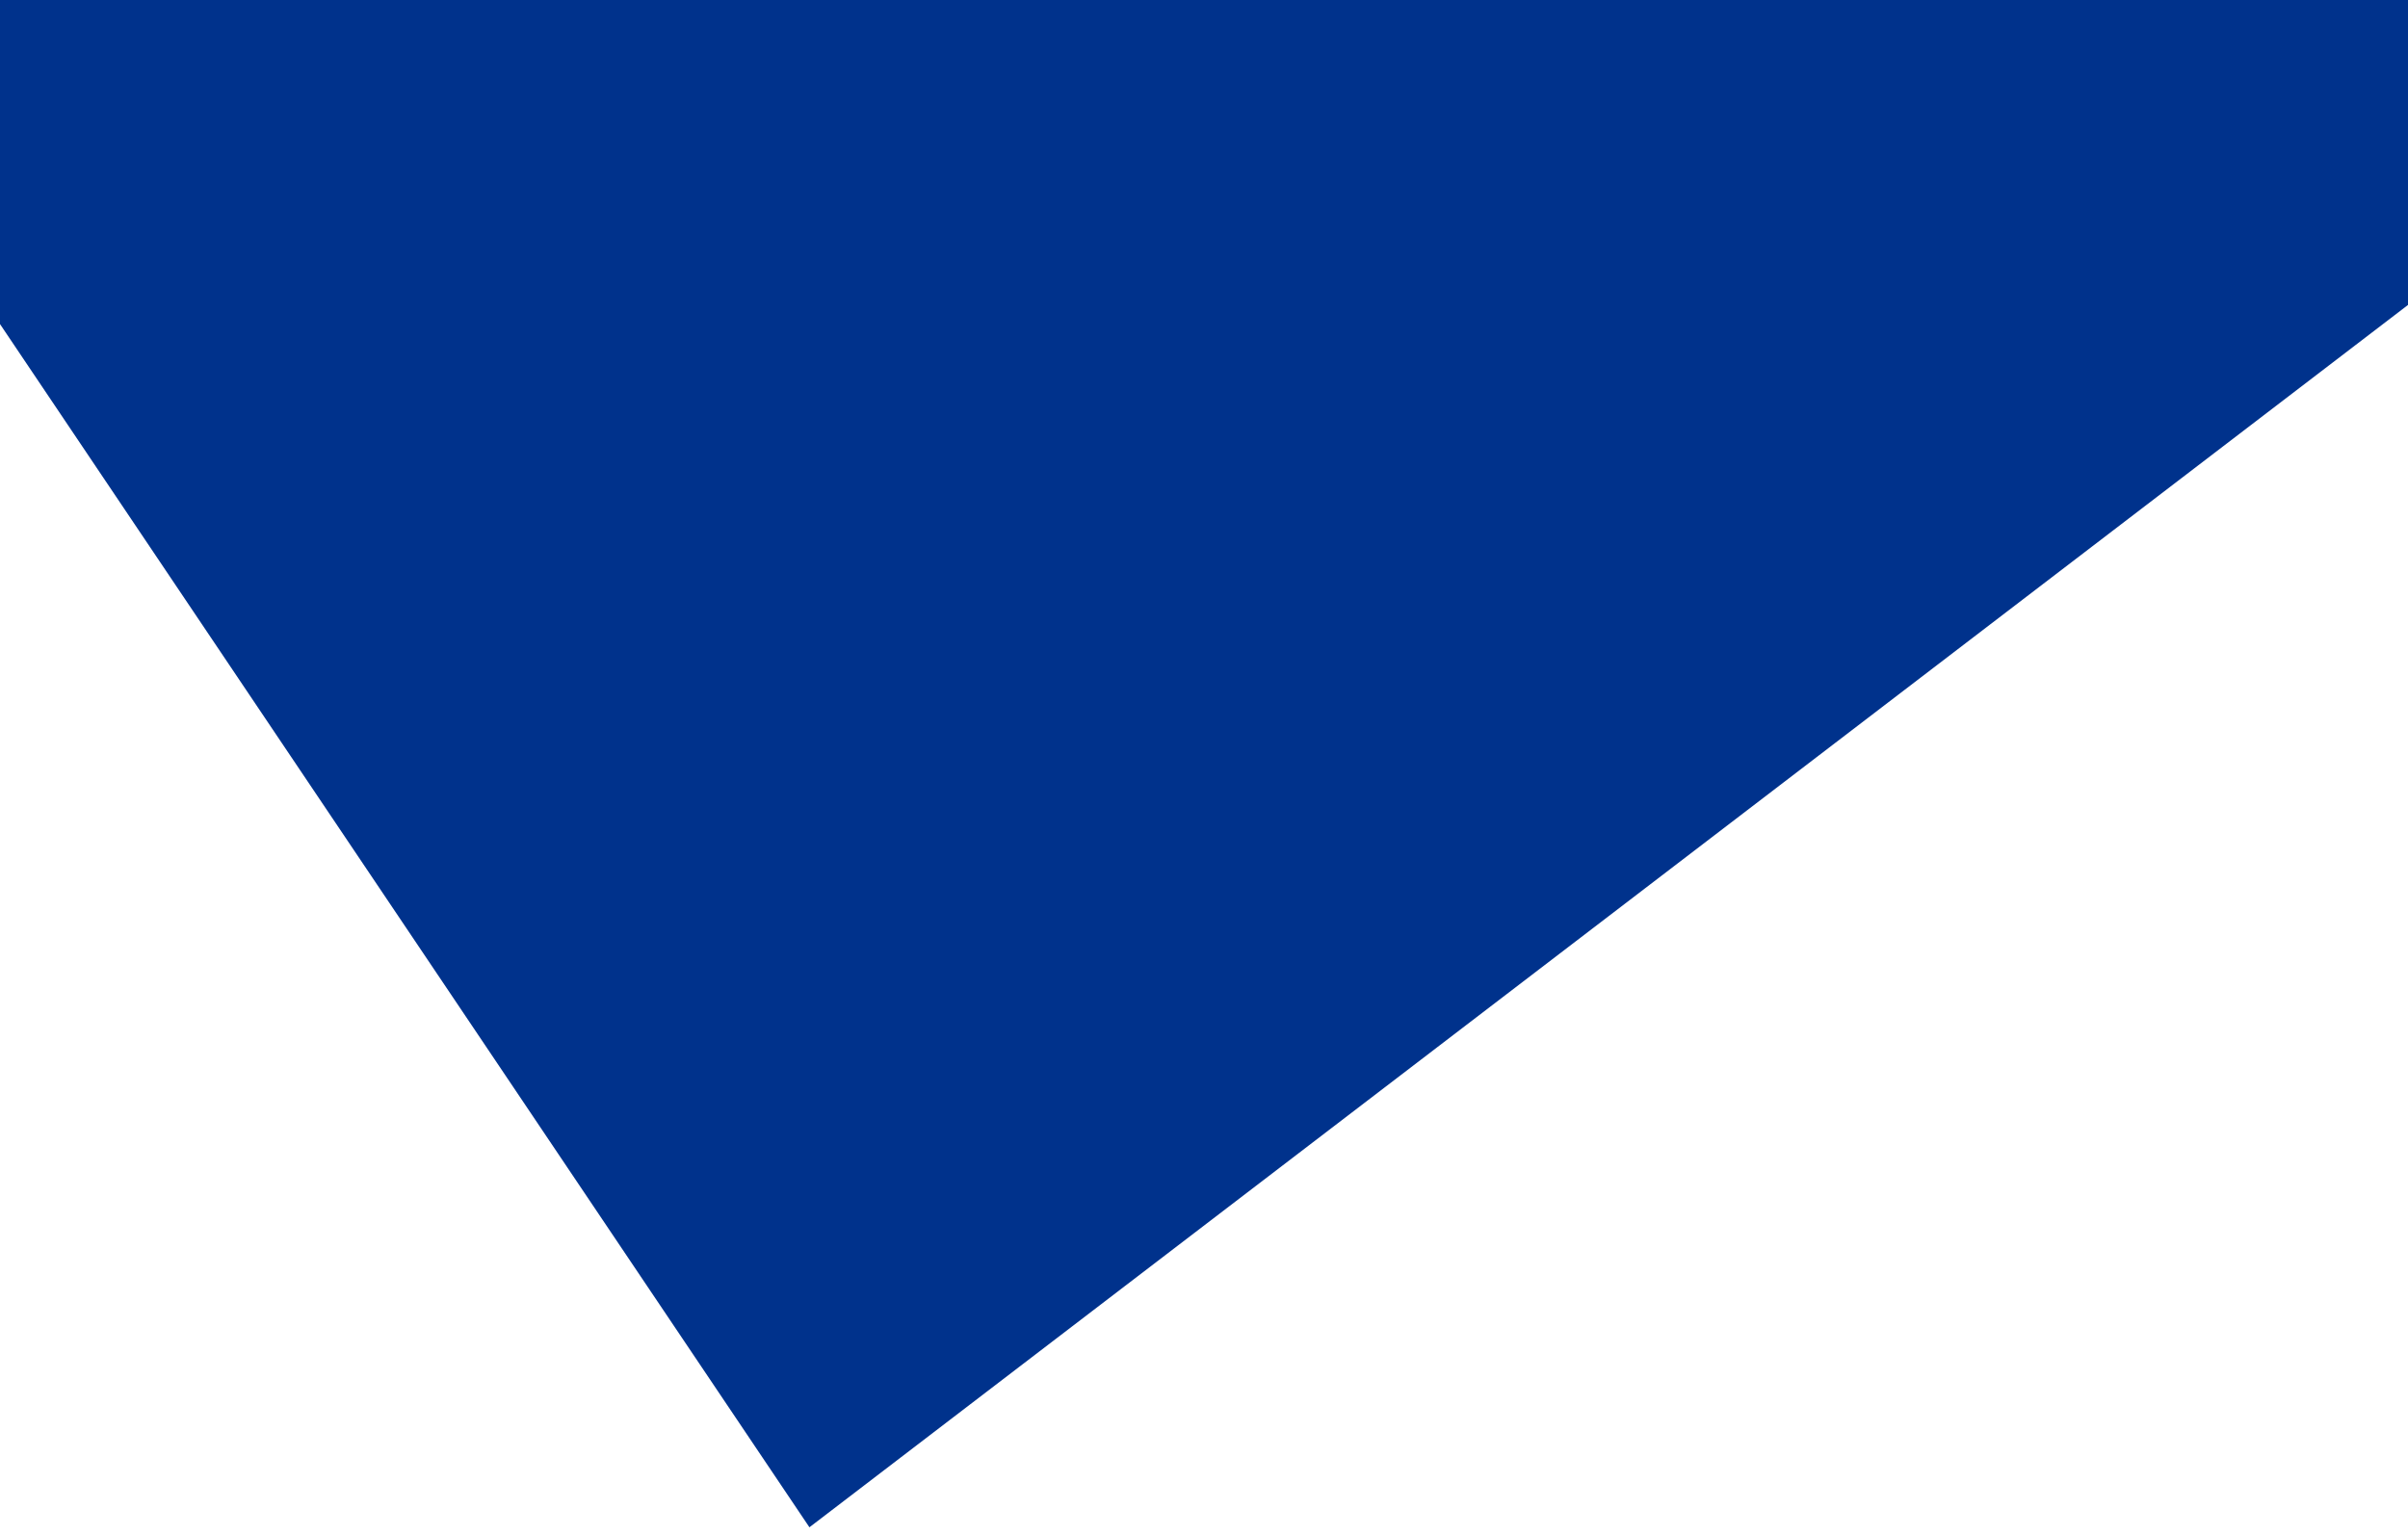 <?xml version="1.0" encoding="utf-8"?>
<!-- Generator: Adobe Illustrator 25.2.0, SVG Export Plug-In . SVG Version: 6.00 Build 0)  -->
<svg version="1.1" id="e9d90770-7fbd-41ee-976a-7be19515dbdf"
	 xmlns="http://www.w3.org/2000/svg" xmlns:xlink="http://www.w3.org/1999/xlink" x="0px" y="0px" viewBox="0 0 166.3 106"
	 style="enable-background:new 0 0 166.3 106;" xml:space="preserve">
<style type="text/css">
	.st0{fill:#00328C;}
</style>
<polygon class="st0" points="-1,20.9 55.9,105.5 167.3,20.3 167.3,-1 -1,-1 "/>
</svg>
